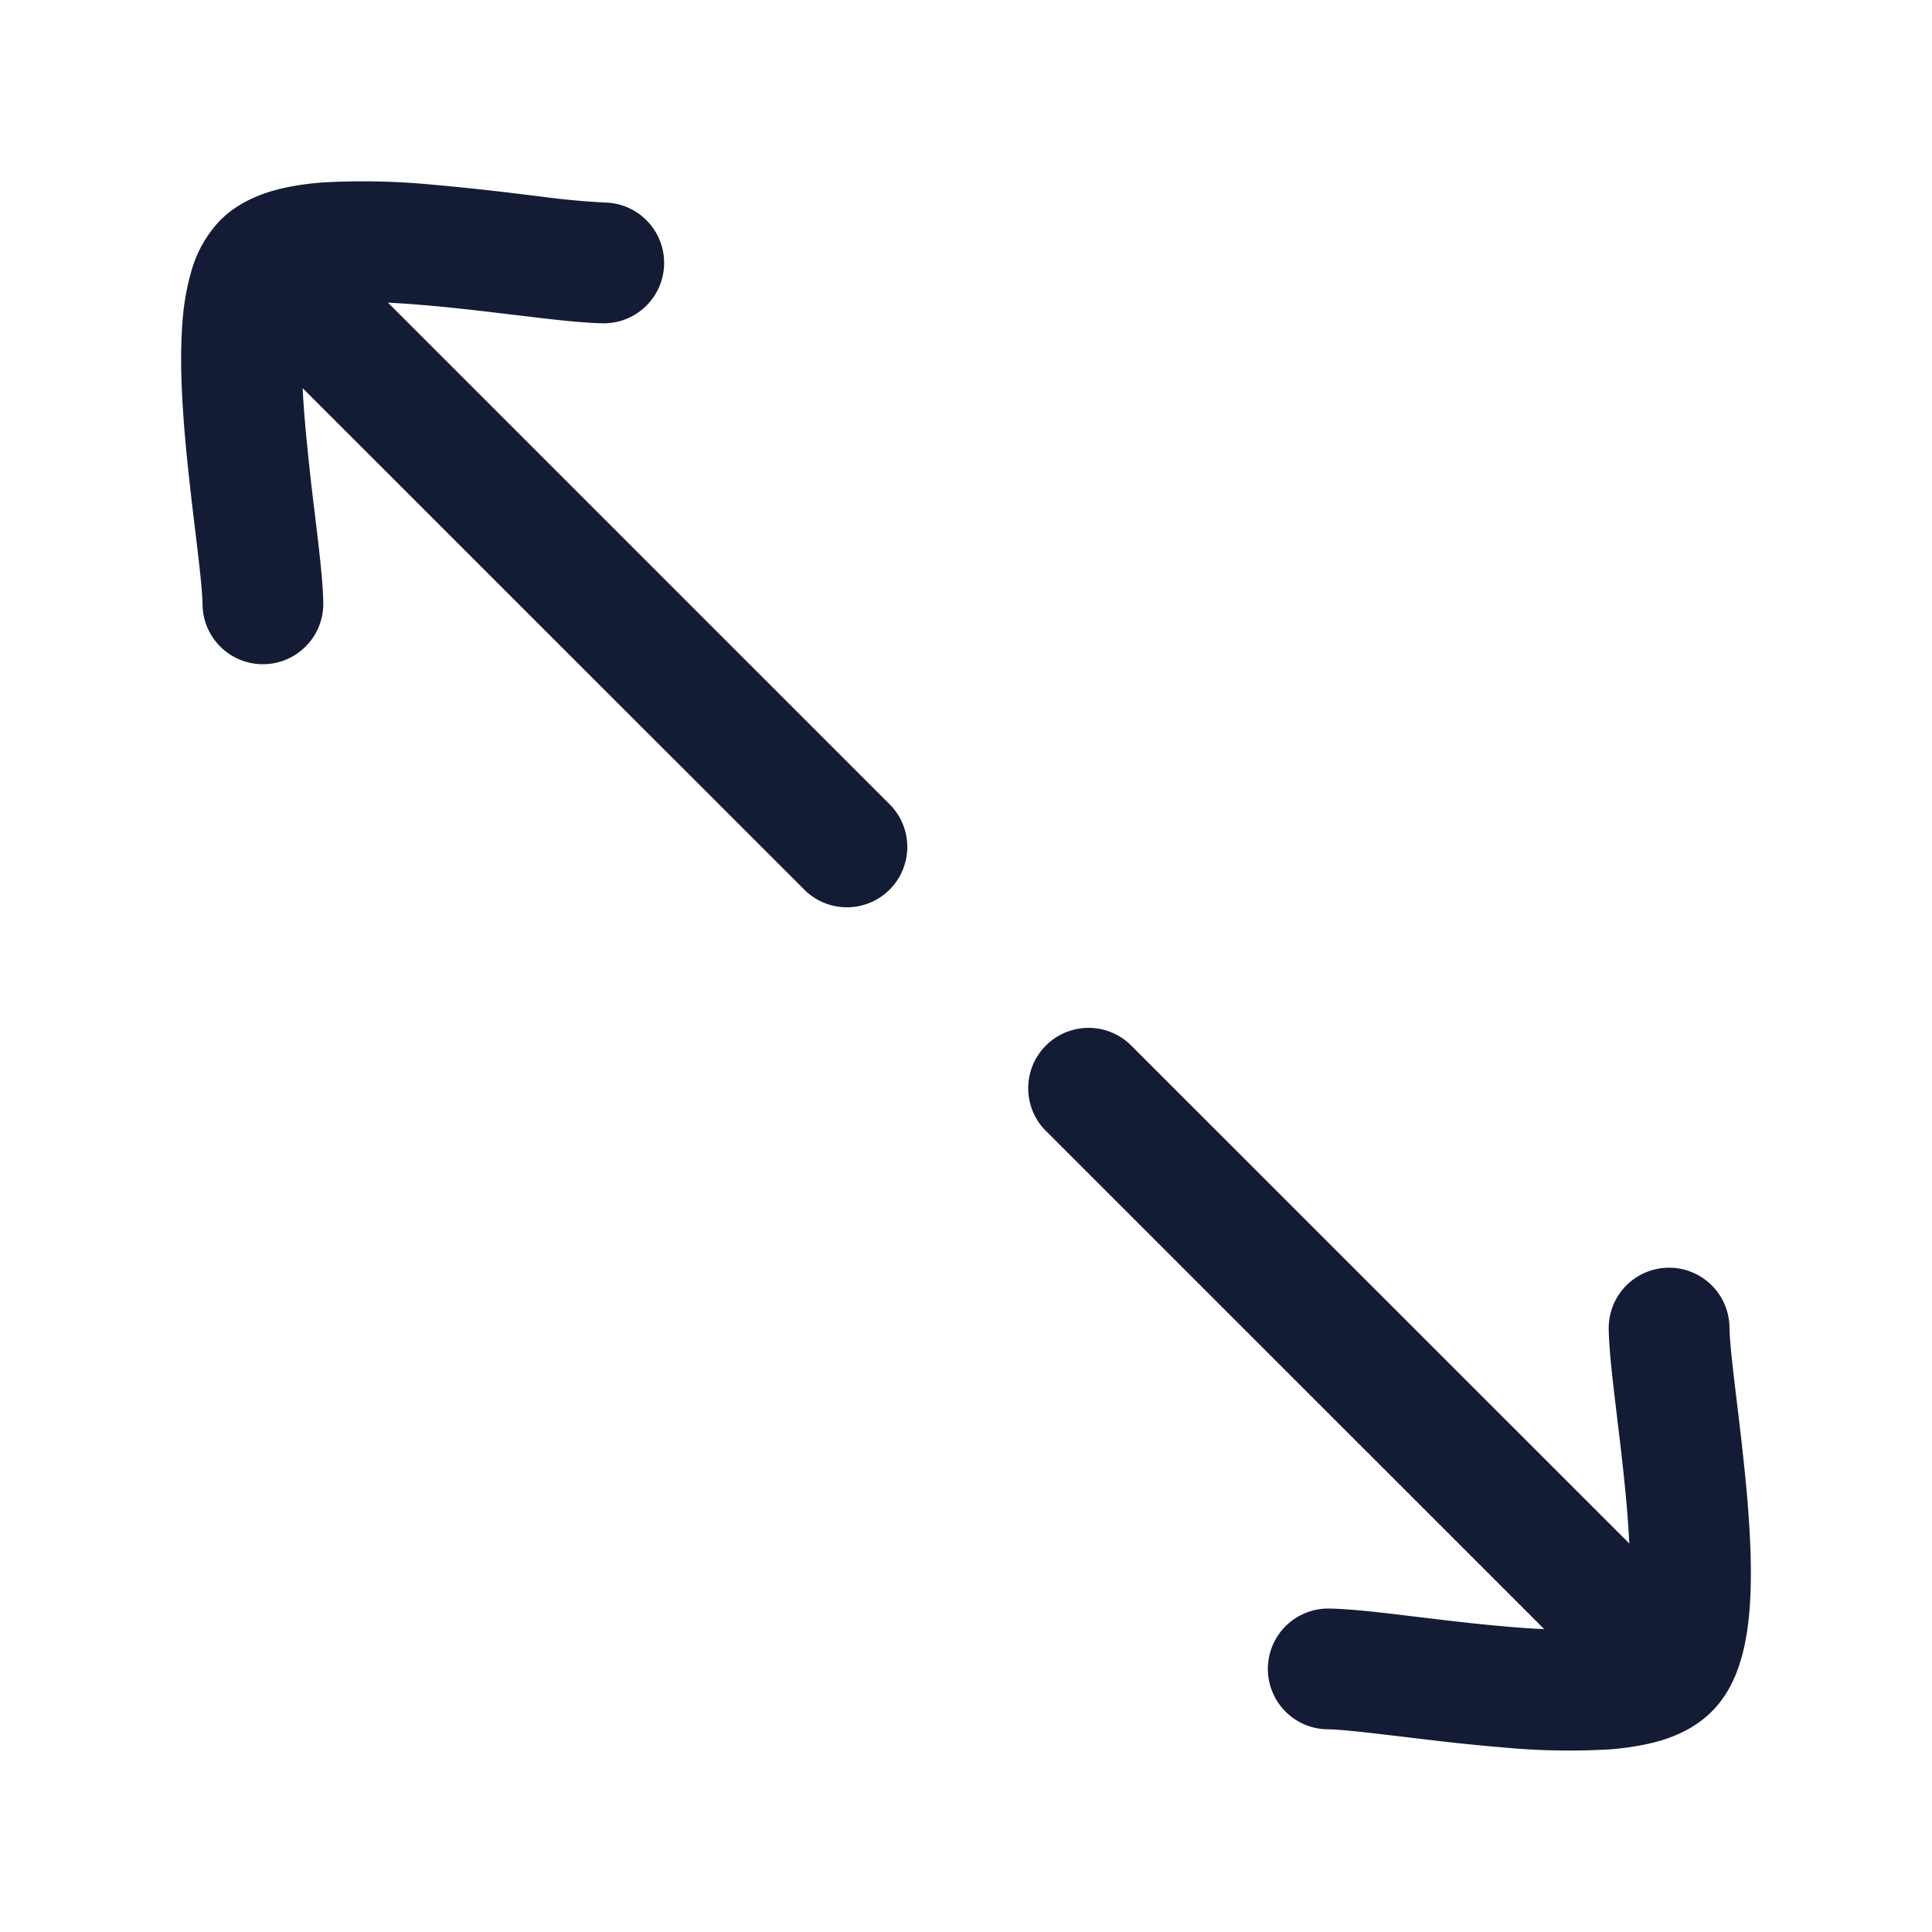 <svg xmlns="http://www.w3.org/2000/svg" width="24" height="24" fill="none"><path fill="#141B34" fill-rule="evenodd" d="M9.972 11.032a.75.75 0 1 0 1.06-1.06L4.82 3.76q.195.009.407.027c.392.032.792.08 1.163.125l.086.01c.373.045.753.09 1.013.094a.75.75 0 0 0 .022-1.5 10 10 0 0 1-.856-.083l-.09-.01a33 33 0 0 0-1.214-.131 9 9 0 0 0-1.352-.025c-.21.017-.429.049-.633.11-.197.06-.435.164-.63.359a1.5 1.5 0 0 0-.358.63A3 3 0 0 0 2.267 4c-.034.42-.012.9.025 1.352.035.42.086.847.13 1.214l.011.09c.049.407.081.694.083.856a.75.75 0 0 0 1.5-.022c-.004-.26-.049-.64-.094-1.013l-.01-.086a32 32 0 0 1-.125-1.163q-.018-.211-.027-.406zm10.012 5.477c.004.26.049.64.094 1.013l.01.086c.045.371.093.771.125 1.163q.017.21.027.403l-6.206-6.204a.75.75 0 0 0-1.06 1.06l6.209 6.208q-.197-.009-.41-.027c-.392-.032-.792-.08-1.163-.125l-.086-.01c-.373-.046-.753-.09-1.013-.094a.75.75 0 0 0-.022 1.5c.162.002.449.034.856.083l.09.01c.367.045.793.096 1.214.13a8.7 8.7 0 0 0 1.352.026c.21-.017.429-.05.633-.11.197-.06.435-.164.63-.36.195-.194.299-.432.358-.63.062-.204.094-.422.111-.632.034-.42.012-.9-.025-1.352-.035-.42-.086-.848-.13-1.214l-.011-.09c-.049-.407-.081-.694-.083-.856a.75.75 0 0 0-1.5.022" clip-rule="evenodd"/></svg>